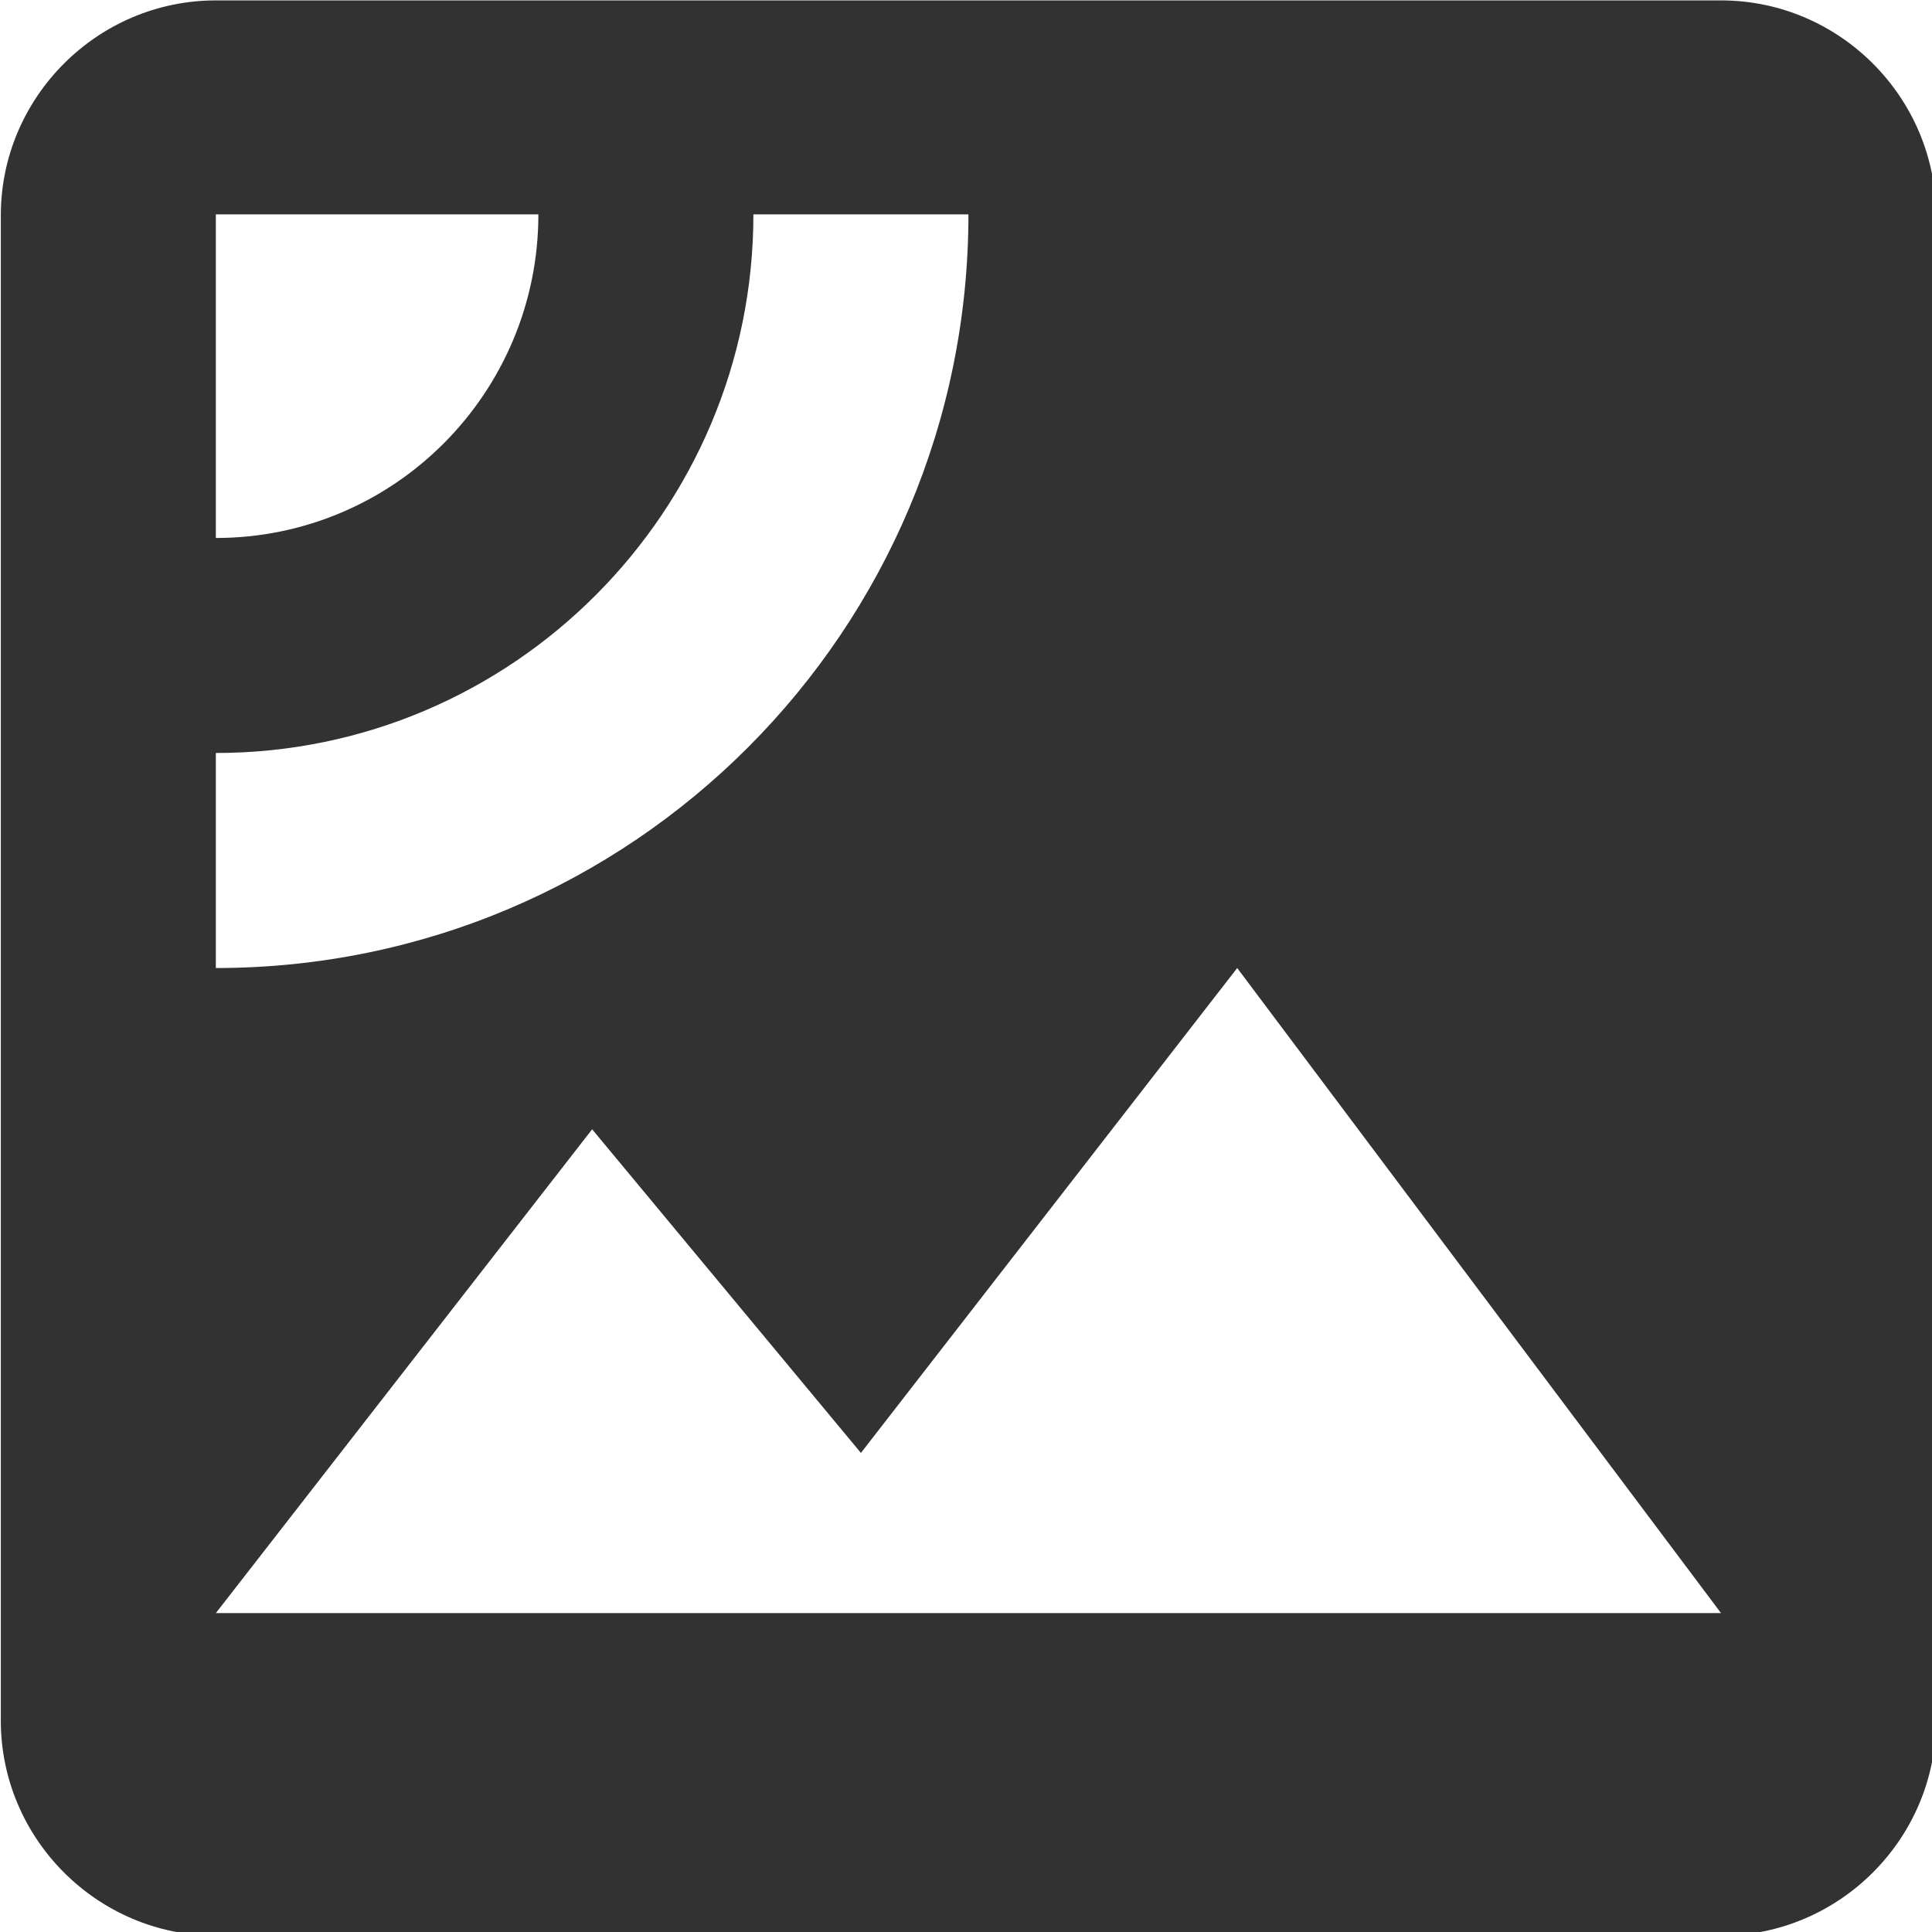 <?xml version="1.0" encoding="UTF-8" standalone="no"?>
<!-- Created with Inkscape (http://www.inkscape.org/) -->

<svg
   id="svg1100"
   version="1.1"
   viewBox="0 0 4.762 4.762"
   height="4.762mm"
   width="4.762mm"
   xmlns="http://www.w3.org/2000/svg"
   xmlns:svg="http://www.w3.org/2000/svg">
  <defs
     id="defs1097" />
  <g
     id="New_Layer_1652809083.9885724"
     style="display:inline"
     transform="translate(-52.124,-876.291)">
    <path
       fill="#323232"
       d="M 19,3 H 5 C 3.9,3 3,3.9 3,5 v 14 c 0,1.1 0.9,2 2,2 h 14 c 1.1,0 2,-0.9 2,-2 V 5 C 21,3.9 20.1,3 19,3 Z M 5,4.99 H 8 C 8,6.65 6.66,8 5,8 Z M 5,12 v -2 c 2.76,0 5,-2.25 5,-5.01 h 2 C 12,8.86 8.87,12 5,12 Z M 5,18 8.5,13.5 11,16.51 14.5,12 19,18 Z"
       id="path13136"
       transform="matrix(0.265,0,0,0.265,51.331,875.497)" />
  </g>
</svg>

